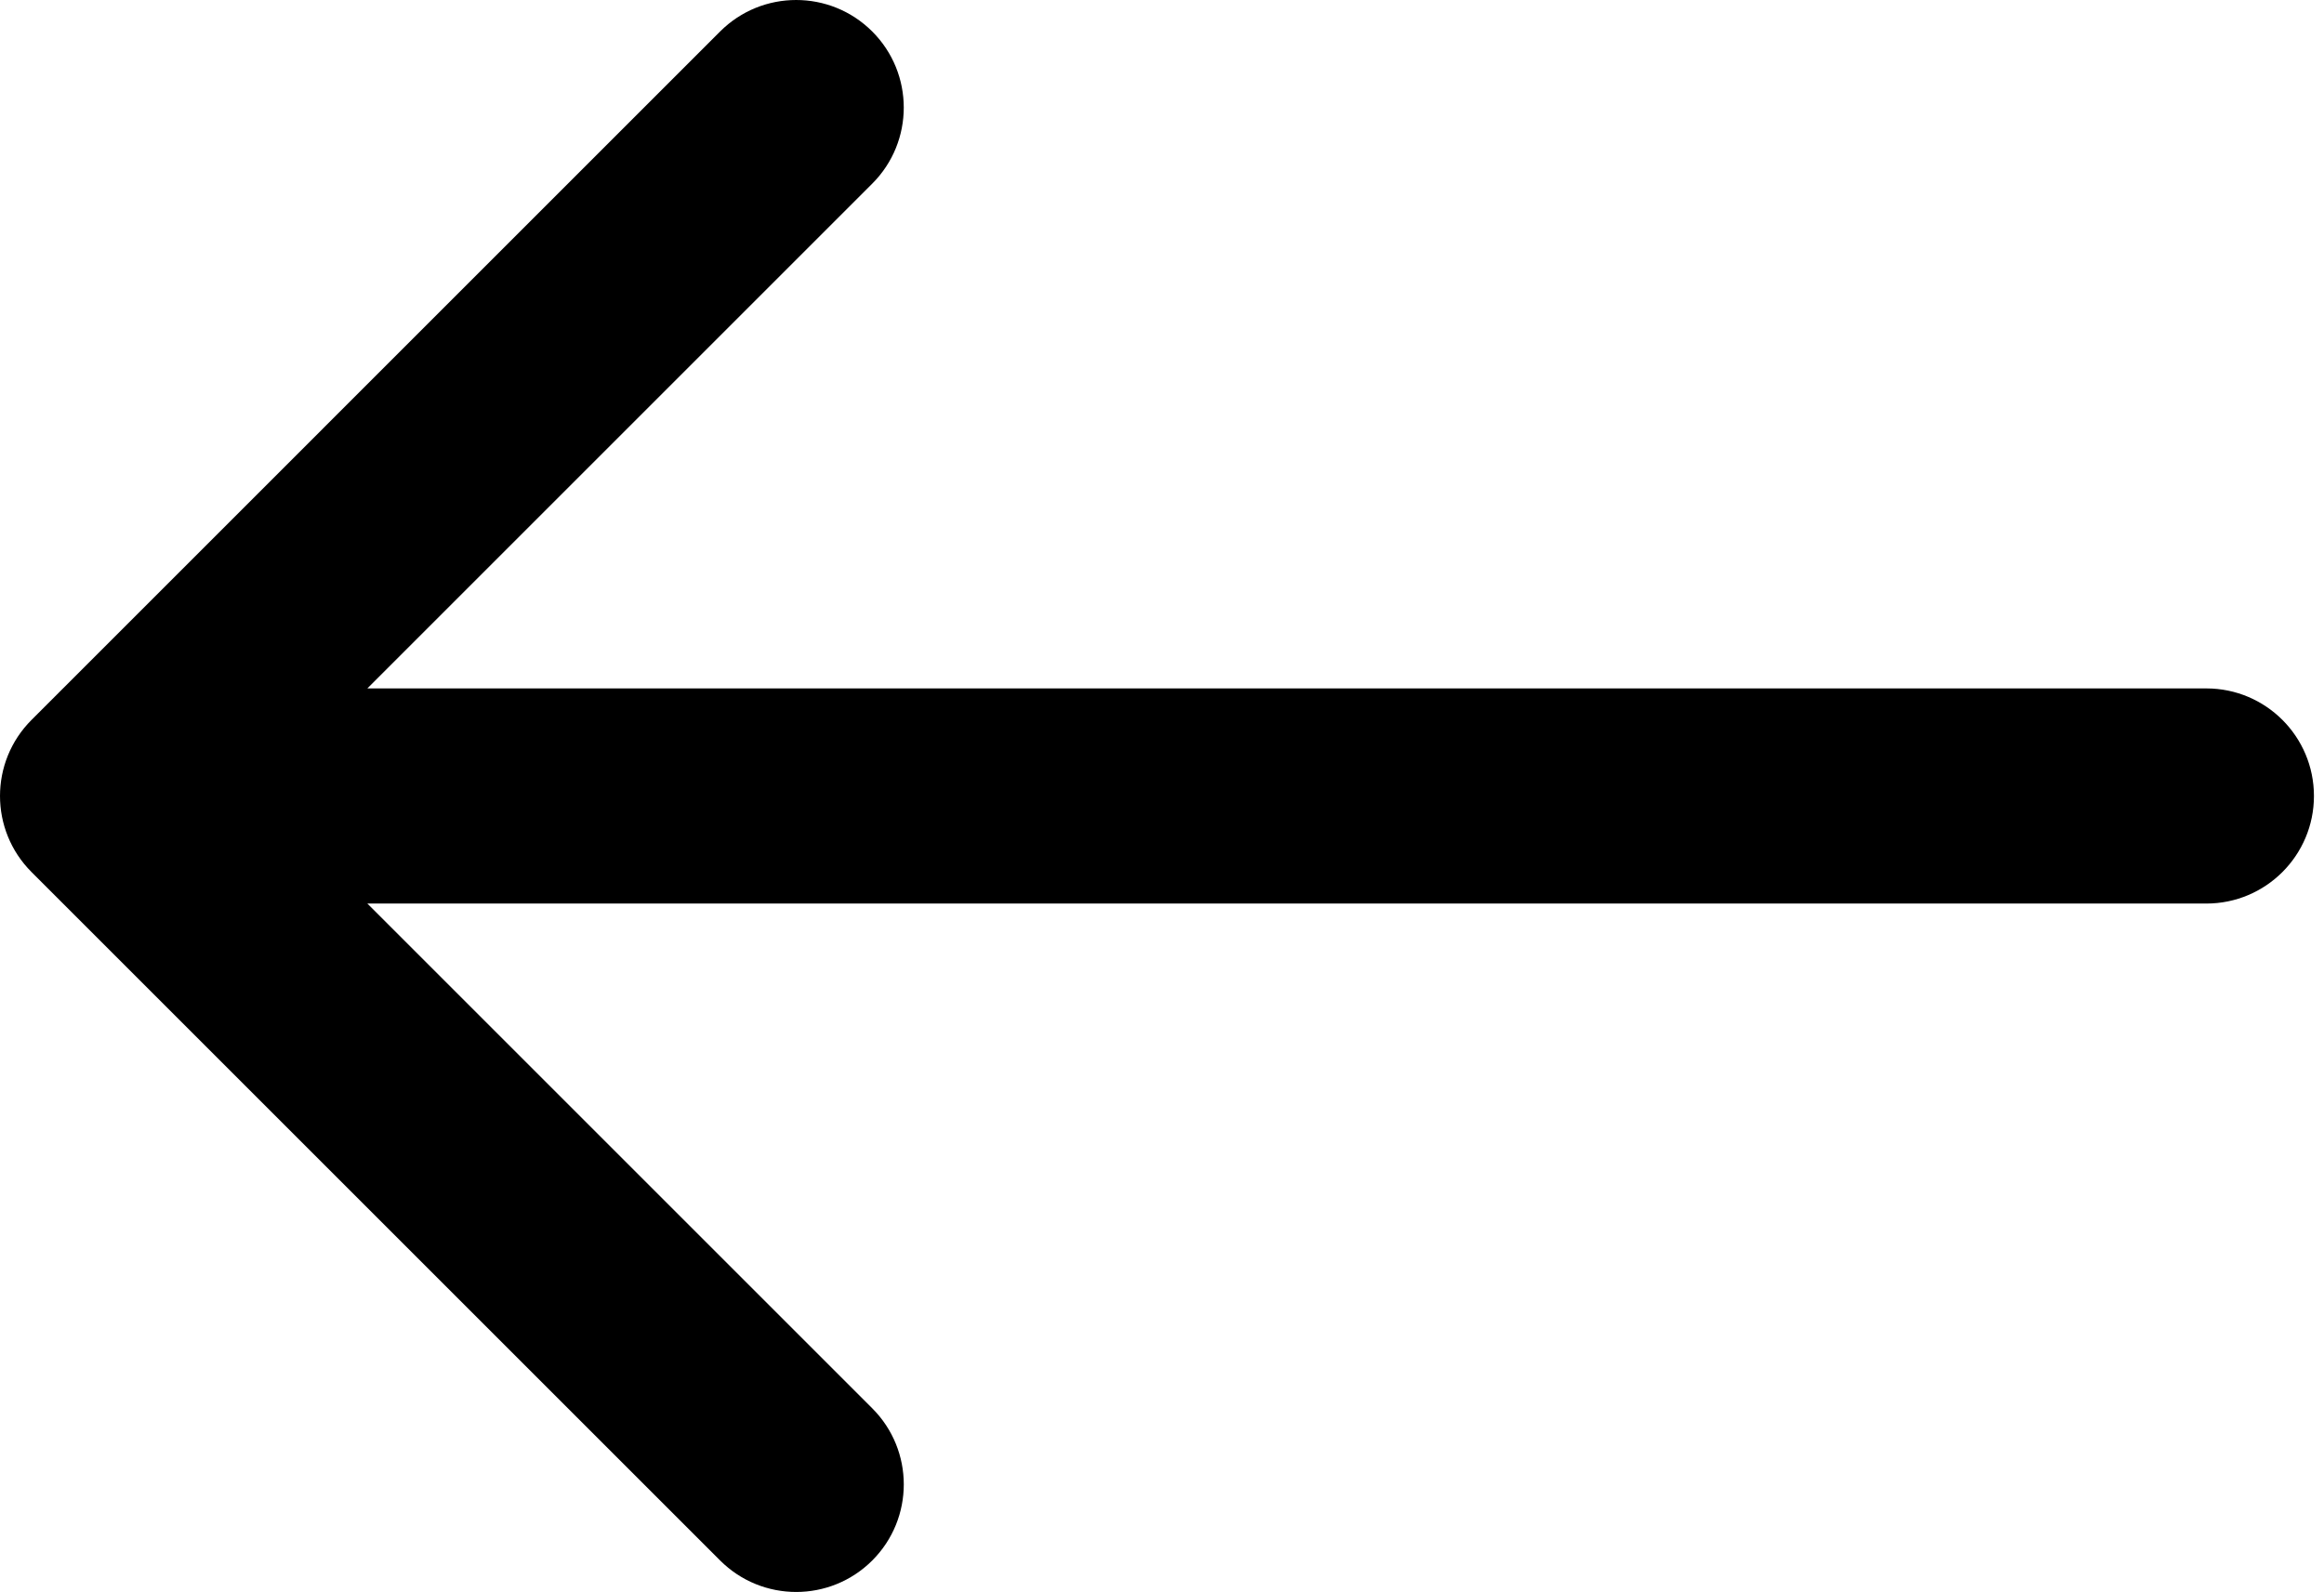 <svg xmlns="http://www.w3.org/2000/svg" xmlns:xlink="http://www.w3.org/1999/xlink" version="1.1" width="270" height="185"><rect id="backgroundrect" width="100%" height="100%" x="0" y="0" fill="none" stroke="none" class=""/>
    <desc iVinci="yes" version="4.5" gridStep="20" showGrid="no" snapToGrid="no" codePlatform="0"/>
    
<g class="currentLayer"><title>Layer 1</title><g id="Layer1" opacity="1">
        <g id="Shape1">
            <path fill="#000000" id="shapePath1" d="M256.332,80 L42.678,80 L101.338,21.339 C106.219,16.457 106.219,8.543 101.338,3.661 C96.454,-1.22 88.54,-1.22 83.659,3.661 L3.662,83.661 C-1.22,88.543 -1.22,96.457 3.662,101.339 L83.662,181.339 C86.102,183.779 89.302,185 92.501,185 C95.7,185 98.898,183.779 101.34,181.339 C106.221,176.457 106.221,168.543 101.34,163.661 L42.678,105 L256.332,105 C263.236,105 268.832,99.403 268.832,92.5 C268.832,85.597 263.236,80 256.332,80 Z"/>
        </g>
    </g></g></svg>